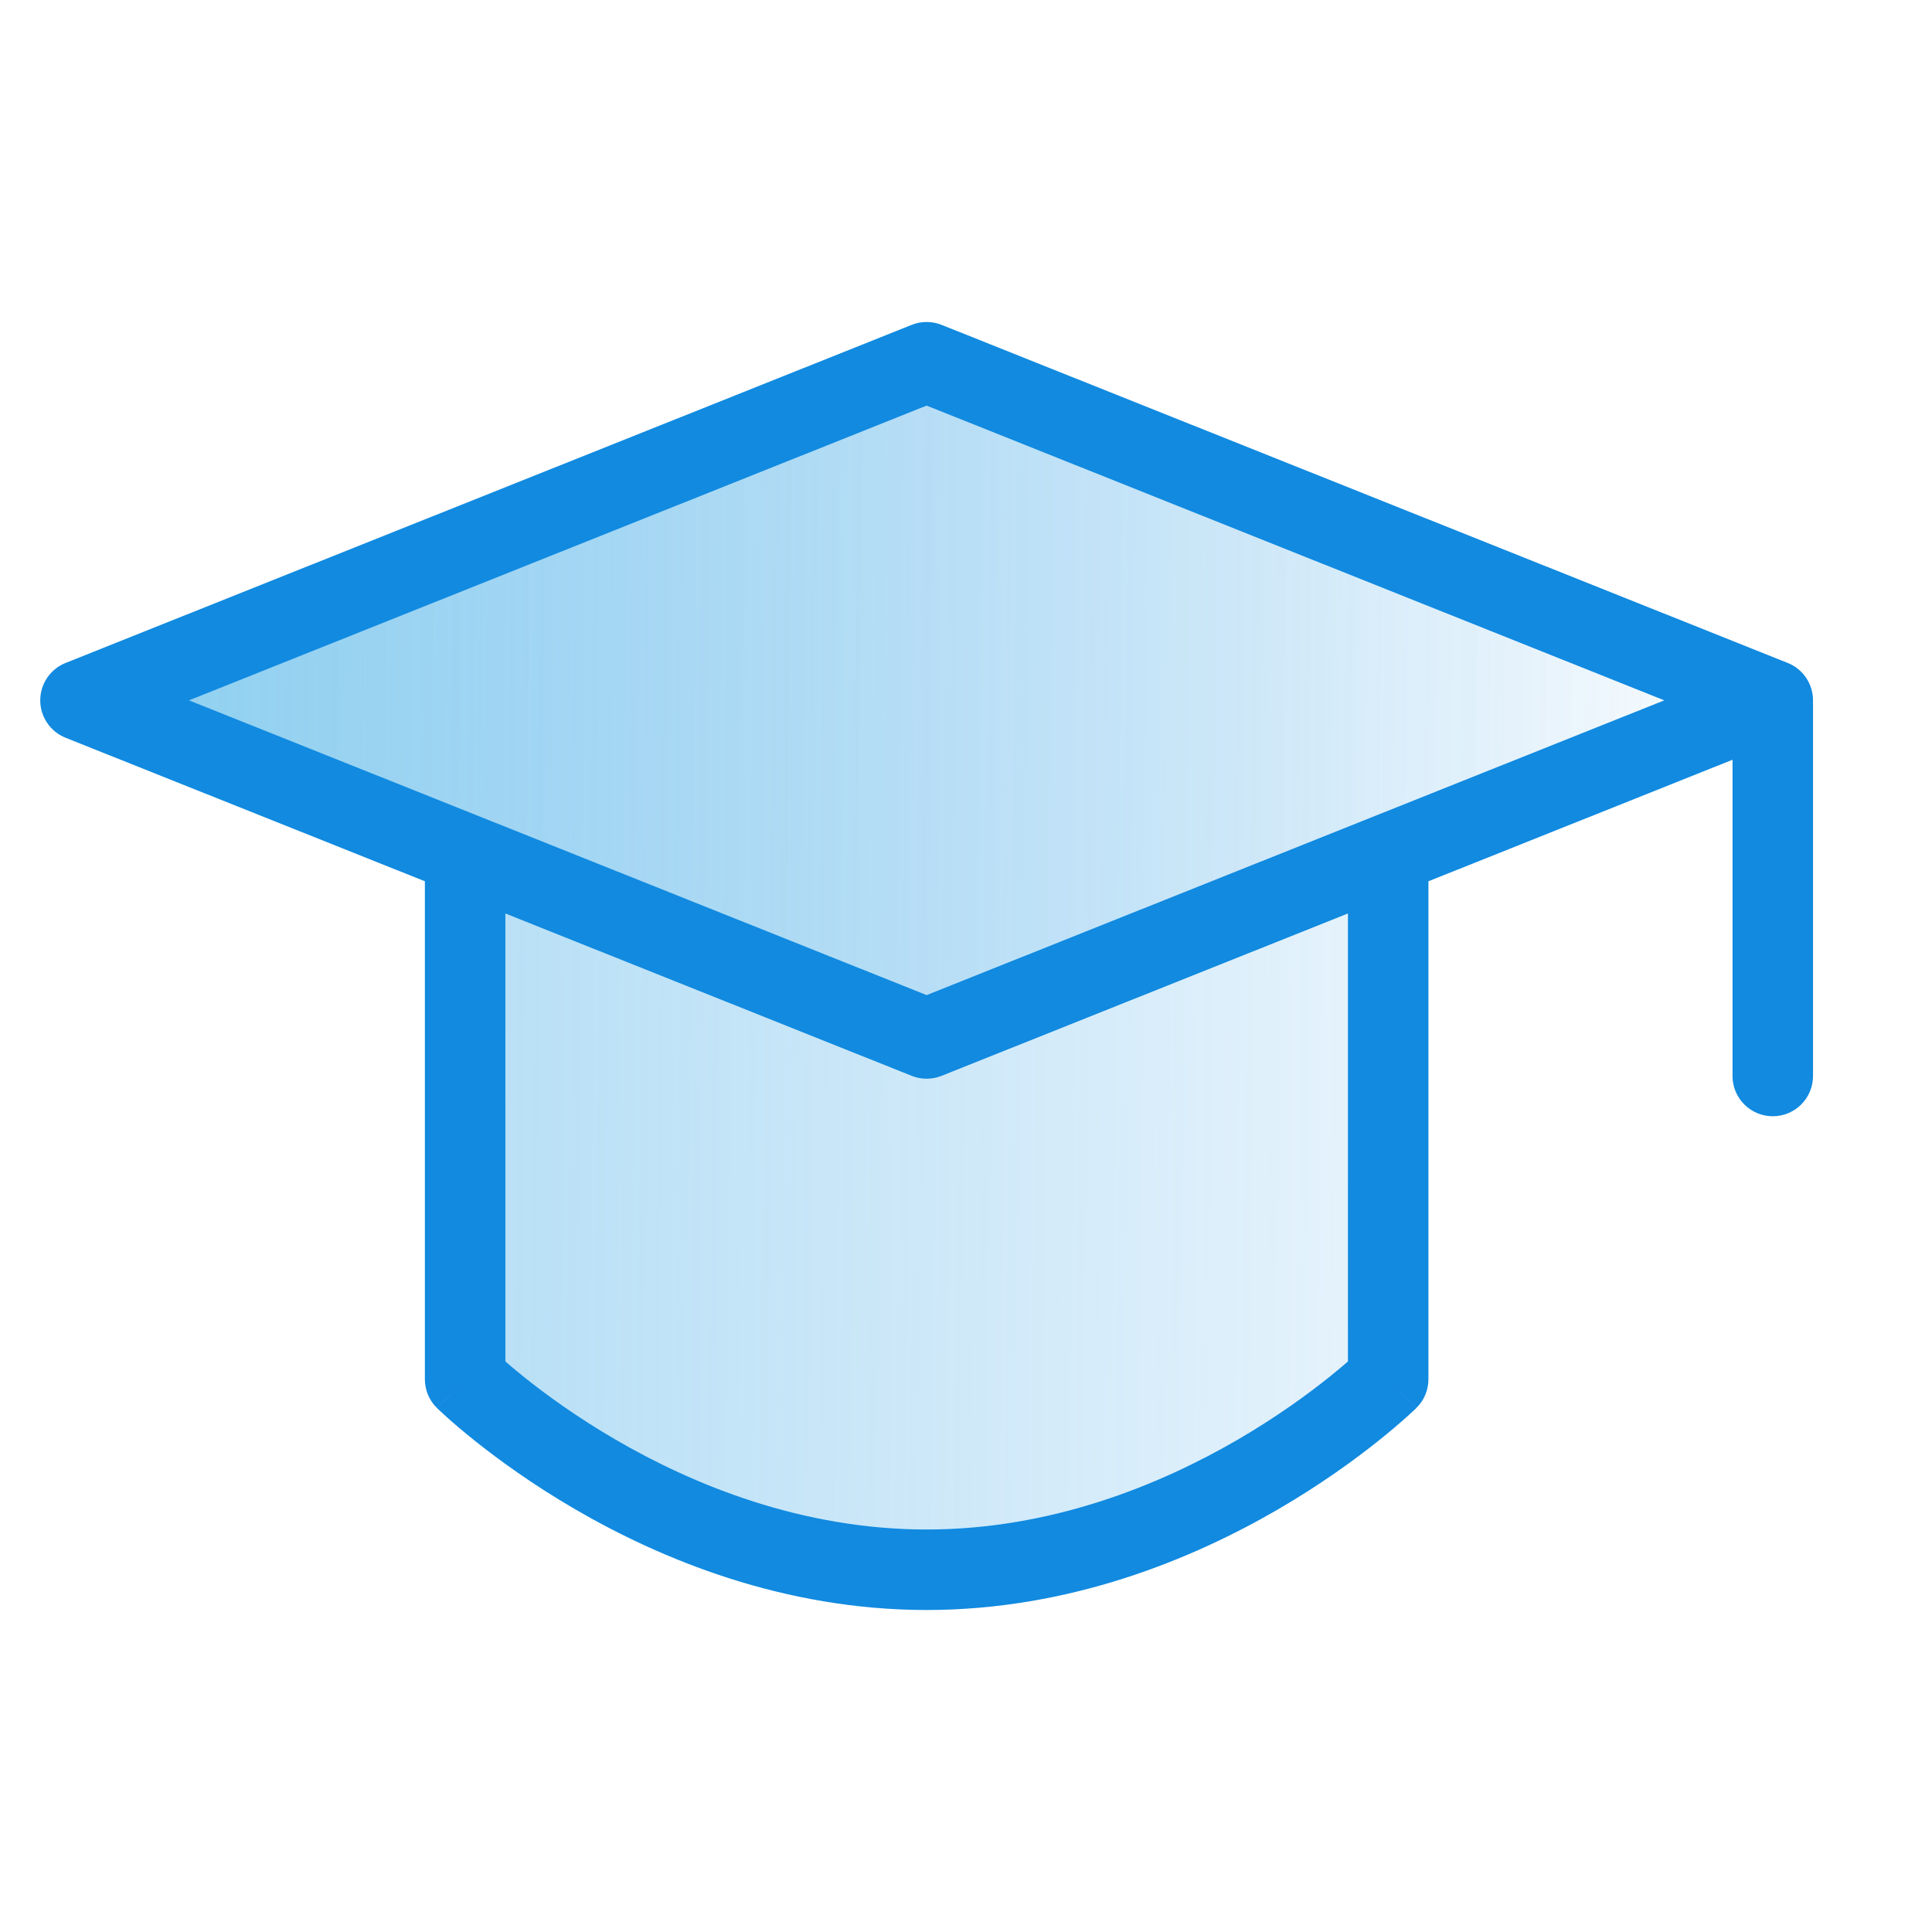 <svg width="48" height="48" viewBox="0 0 48 48" fill="none" xmlns="http://www.w3.org/2000/svg">
<path fill-rule="evenodd" clip-rule="evenodd" d="M23.022 9L2 17.4L13.075 21.825H11.556V34.267C11.556 34.267 16.366 39 23.022 39C29.679 39 34.489 34.267 34.489 34.267V21.825H32.97L44.044 17.4L23.022 9Z" fill="url(#paint0_linear)"/>
<path d="M2 17.4L23.022 9L44.044 17.4L23.022 25.8L2 17.4Z" fill="url(#paint1_linear)"/>
<path fill-rule="evenodd" clip-rule="evenodd" d="M22.651 8.071C22.889 7.976 23.155 7.976 23.393 8.071L44.416 16.471C44.795 16.623 45.044 16.991 45.044 17.4C45.044 17.418 45.044 17.436 45.043 17.454C45.044 17.473 45.044 17.491 45.044 17.51V26.733C45.044 27.285 44.597 27.733 44.044 27.733C43.492 27.733 43.044 27.285 43.044 26.733V18.876L35.489 21.895V34.267C35.489 34.535 35.382 34.791 35.191 34.979L34.489 34.267C35.191 34.979 35.19 34.98 35.19 34.98L35.189 34.98L35.188 34.982L35.183 34.987L35.169 35.001L35.145 35.024L35.119 35.048C35.076 35.088 35.015 35.145 34.937 35.215C34.779 35.356 34.551 35.553 34.258 35.787C33.672 36.256 32.822 36.877 31.755 37.498C29.627 38.735 26.586 40 23.022 40C19.459 40 16.417 38.735 14.29 37.498C13.223 36.877 12.373 36.256 11.787 35.787C11.493 35.553 11.265 35.356 11.108 35.215C11.03 35.145 10.969 35.088 10.926 35.048C10.905 35.028 10.888 35.012 10.876 35.001L10.862 34.987L10.857 34.982L10.855 34.98L10.855 34.98C10.854 34.98 10.854 34.979 11.556 34.267L10.854 34.979C10.663 34.791 10.556 34.535 10.556 34.267V21.895L1.629 18.329C1.249 18.177 1 17.809 1 17.4C1 16.991 1.249 16.623 1.629 16.471L22.651 8.071ZM12.556 22.695V33.825C12.68 33.933 12.84 34.069 13.036 34.225C13.56 34.644 14.329 35.206 15.296 35.769C17.237 36.898 19.929 38 23.022 38C26.116 38 28.807 36.898 30.749 35.769C31.716 35.206 32.485 34.644 33.009 34.225C33.204 34.069 33.365 33.933 33.489 33.825V22.695L23.393 26.729C23.155 26.824 22.889 26.824 22.651 26.729L12.556 22.695ZM4.695 17.4L23.022 24.723L41.349 17.4L23.022 10.077L4.695 17.4Z" fill="#118AE0"/>
<defs>
<linearGradient id="paint0_linear" x1="0.5" y1="18.5" x2="44" y2="19" gradientUnits="userSpaceOnUse">
<stop stop-color="#4FB6E8" stop-opacity="0.5"/>
<stop offset="1" stop-color="#118AE0" stop-opacity="0"/>
</linearGradient>
<linearGradient id="paint1_linear" x1="0.5" y1="18.5" x2="44" y2="19" gradientUnits="userSpaceOnUse">
<stop stop-color="#4FB6E8" stop-opacity="0.29"/>
<stop offset="1" stop-color="#118AE0" stop-opacity="0"/>
</linearGradient>
</defs>
</svg>
